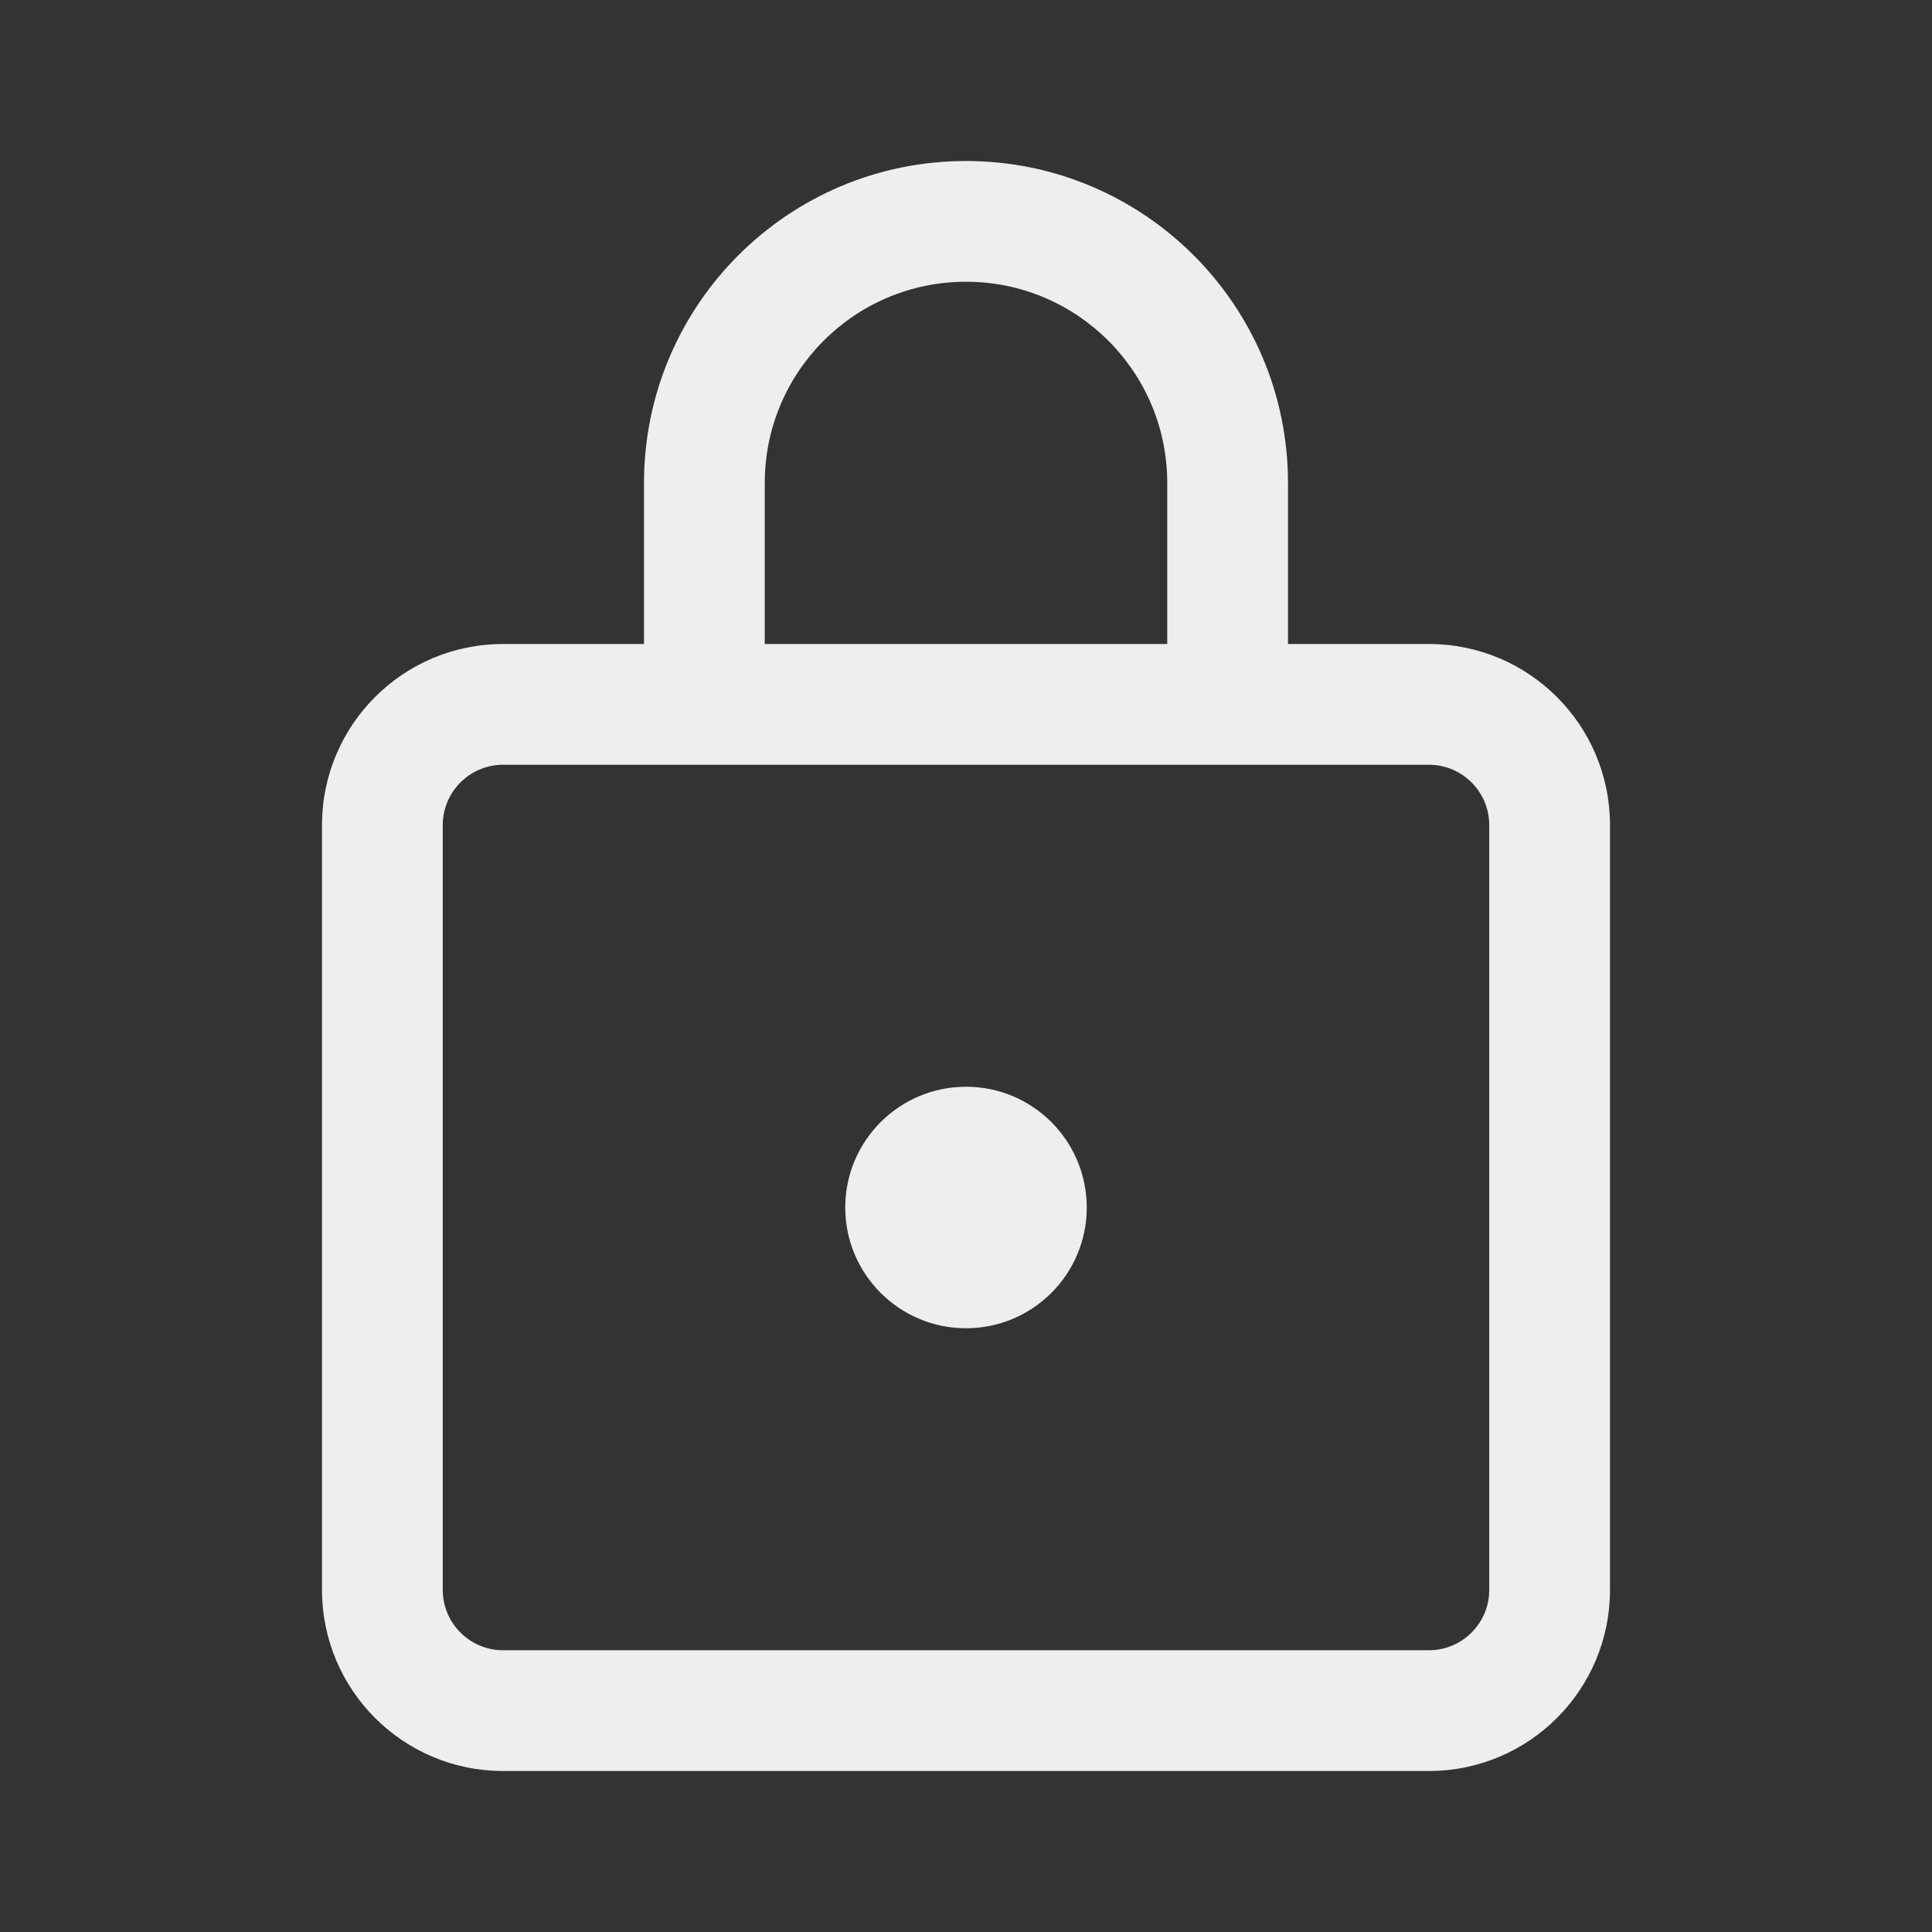 <?xml version="1.0" encoding="UTF-8"?>
<svg width="24px" height="24px" viewBox="0 0 24 24" version="1.1" xmlns="http://www.w3.org/2000/svg" xmlns:xlink="http://www.w3.org/1999/xlink">
    <rect x="0" y="0" width="24" height="24" fill="#333333" stroke="none"/>
    <!-- Uploaded to SVGRepo https://www.svgrepo.com -->
    <title>ic_fluent_lock_24_regular</title>
    <desc>Created with Sketch.</desc>
    <g id="🔍-Product-Icons" stroke="none" stroke-width="1" fill="none" fill-rule="evenodd">
        <g id="ic_fluent_lock_24_regular" fill="#eee" fill-rule="nonzero">
            <path d="M12,2 C14.209,2 16,3.791 16,6 L16,8 L17.75,8 C18.993,8 20,9.007 20,10.25 L20,19.75 C20,20.993 18.993,22 17.75,22 L6.25,22 C5.007,22 4,20.993 4,19.75 L4,10.25 C4,9.007 5.007,8 6.25,8 L8,8 L8,6 C8,3.791 9.791,2 12,2 Z M17.75,9.5 L6.25,9.5 C5.836,9.5 5.5,9.836 5.5,10.25 L5.5,19.75 C5.5,20.164 5.836,20.5 6.25,20.5 L17.75,20.5 C18.164,20.5 18.5,20.164 18.5,19.75 L18.5,10.25 C18.5,9.836 18.164,9.5 17.75,9.5 Z M12,13.5 C12.829,13.5 13.5,14.172 13.5,15 C13.5,15.828 12.829,16.5 12,16.5 C11.172,16.5 10.5,15.828 10.5,15 C10.5,14.172 11.172,13.5 12,13.5 Z M12,3.5 C10.619,3.5 9.5,4.619 9.5,6 L9.5,8 L14.5,8 L14.5,6 C14.5,4.619 13.381,3.5 12,3.5 Z" id="🎨-Color"></path>
        </g>
    </g>
</svg>
